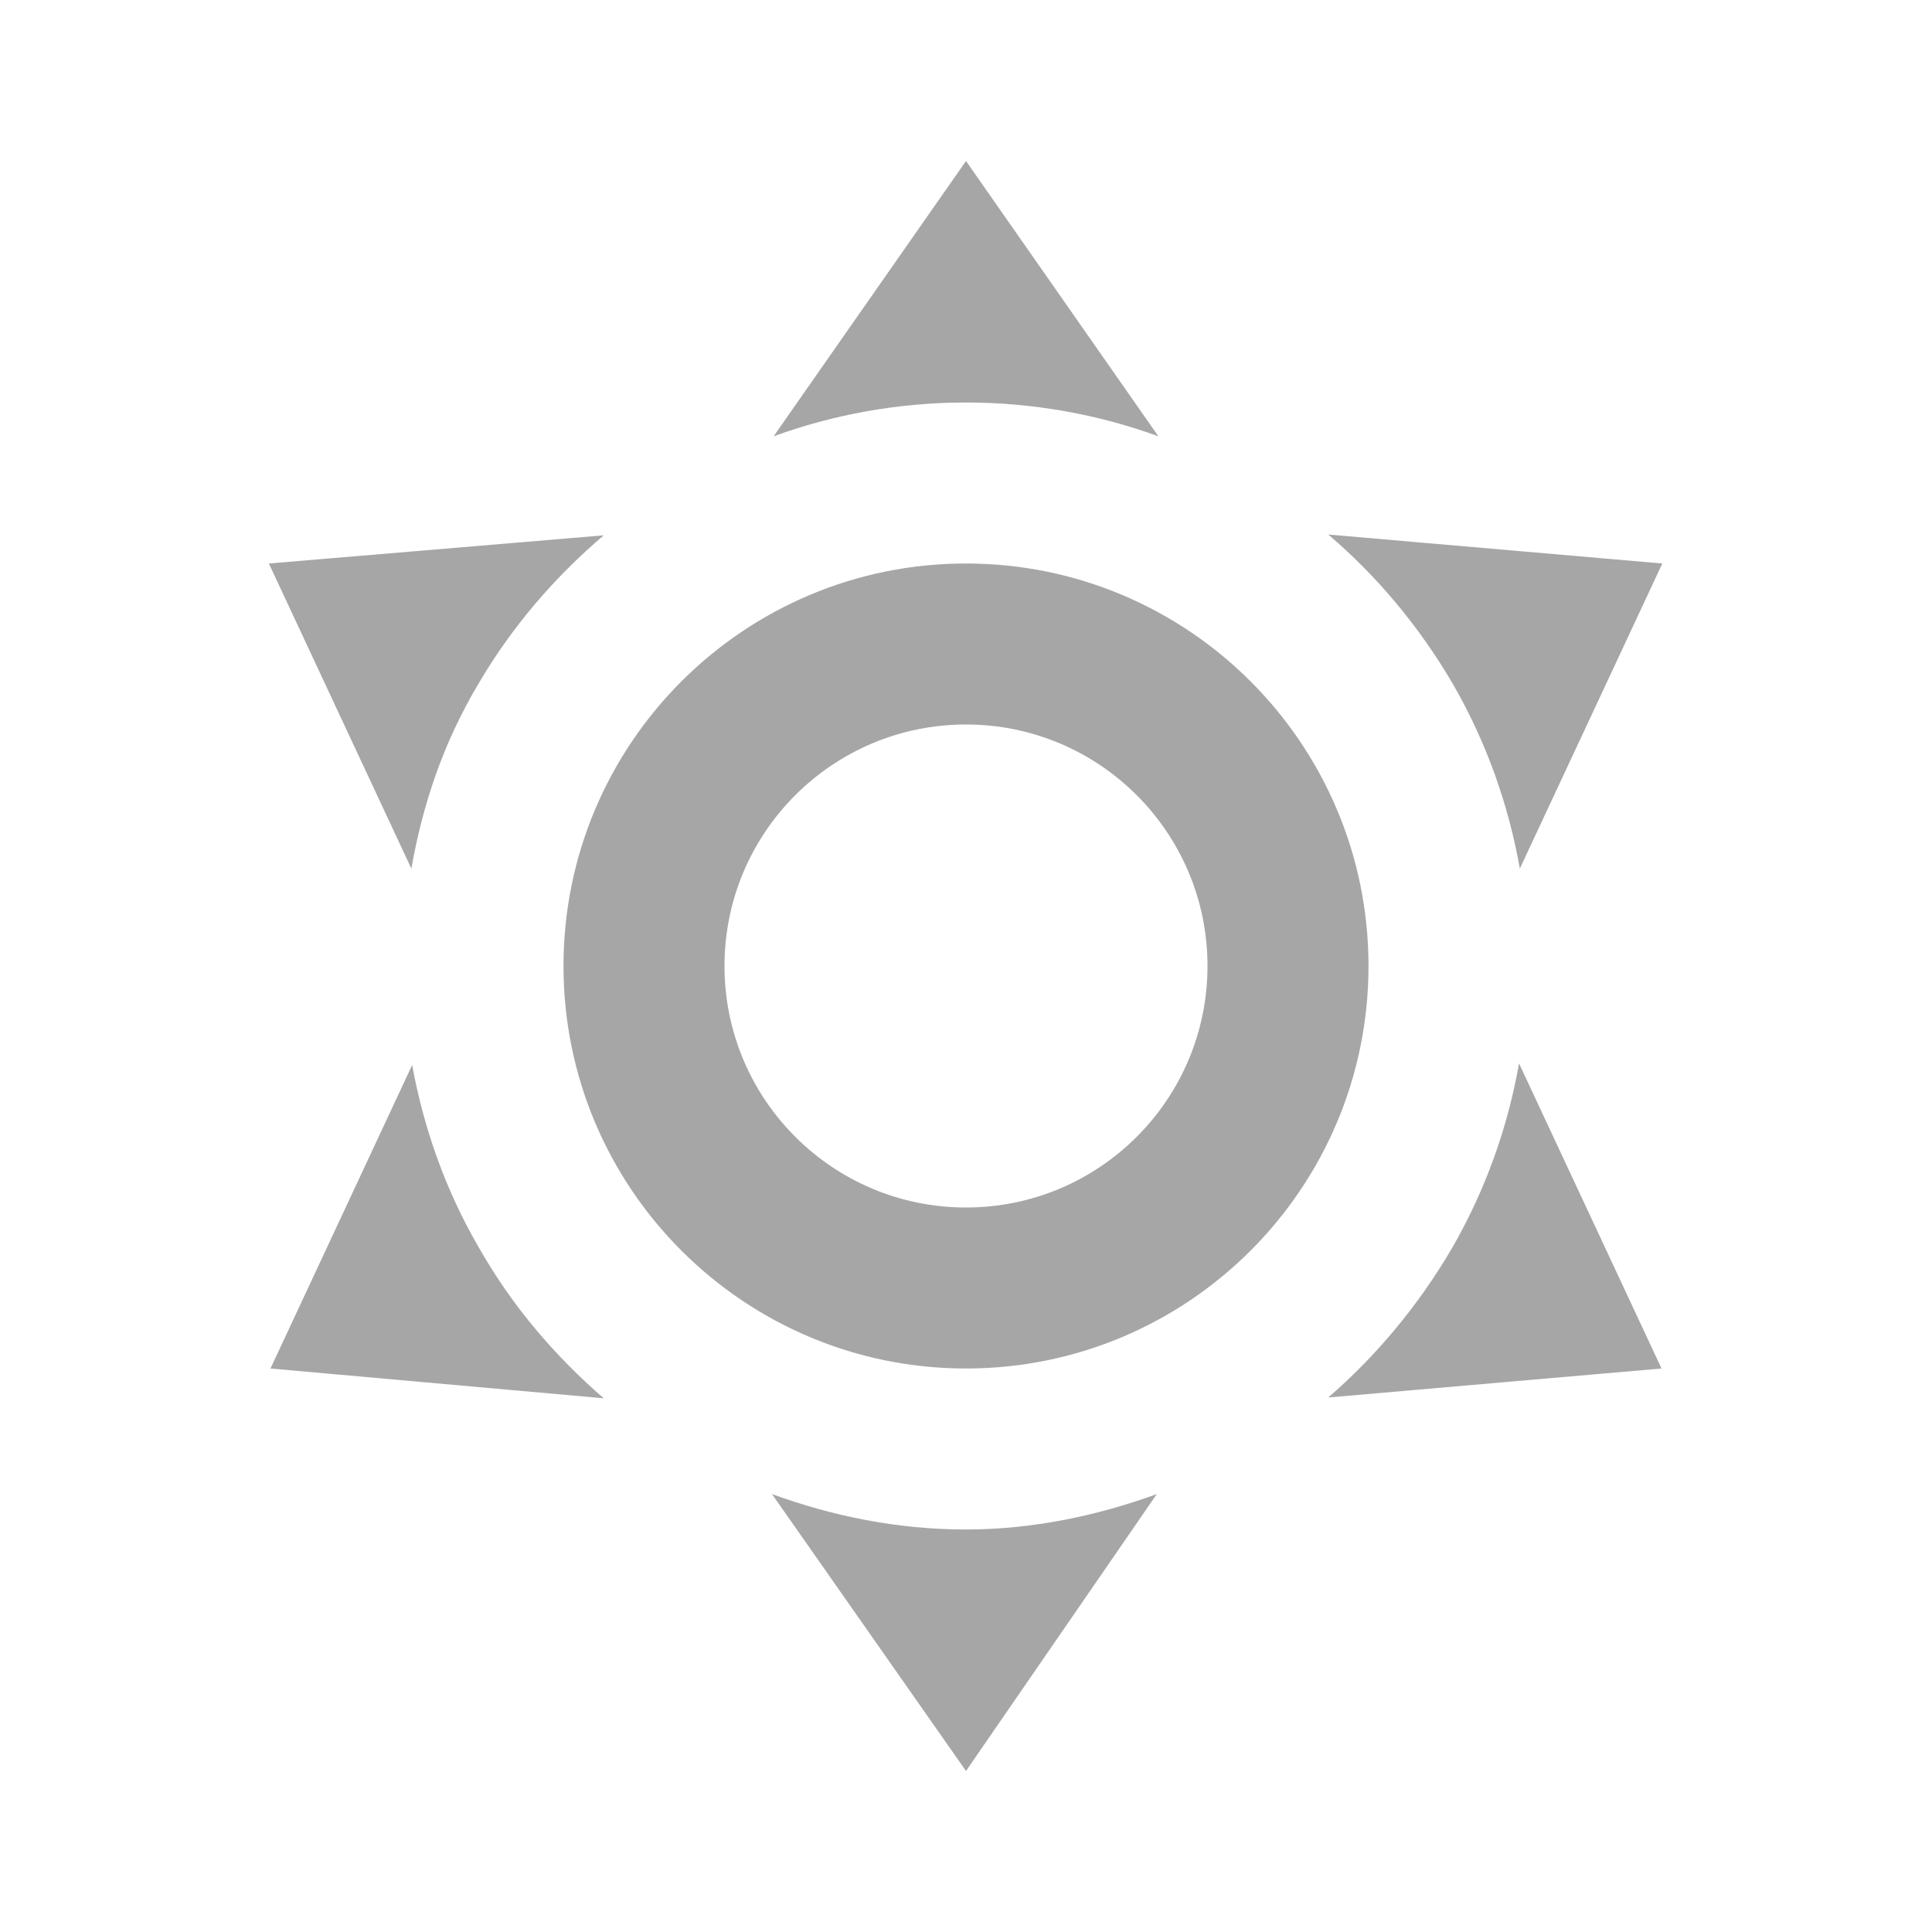 <svg viewBox="0 0 24 24" xmlns="http://www.w3.org/2000/svg" xmlns:xlink="http://www.w3.org/1999/xlink" overflow="hidden"><path d="M12 7C14.761 7 17 9.239 17 12 17 14.761 14.761 17 12 17 9.239 17 7 14.761 7 12 7 9.239 9.239 7 12 7M12 9C10.343 9 9 10.343 9 12 9 13.657 10.343 15 12 15 13.657 15 15 13.657 15 12 15 10.343 13.657 9 12 9M12 2 14.39 5.42C13.65 5.15 12.84 5 12 5 11.16 5 10.35 5.15 9.61 5.42L12 2M3.34 7 7.5 6.65C6.9 7.16 6.36 7.78 5.94 8.5 5.5 9.24 5.25 10 5.11 10.79L3.34 7M3.36 17 5.12 13.23C5.26 14 5.53 14.78 5.95 15.5 6.37 16.24 6.91 16.86 7.5 17.37L3.36 17M20.65 7 18.88 10.79C18.74 10 18.47 9.23 18.05 8.5 17.63 7.78 17.1 7.15 16.5 6.64L20.65 7M20.64 17 16.5 17.36C17.09 16.85 17.62 16.22 18.04 15.5 18.46 14.77 18.73 14 18.87 13.21L20.64 17M12 22 9.59 18.56C10.33 18.83 11.14 19 12 19 12.82 19 13.63 18.83 14.37 18.56L12 22Z" fill="#A6A6A6"/></svg>